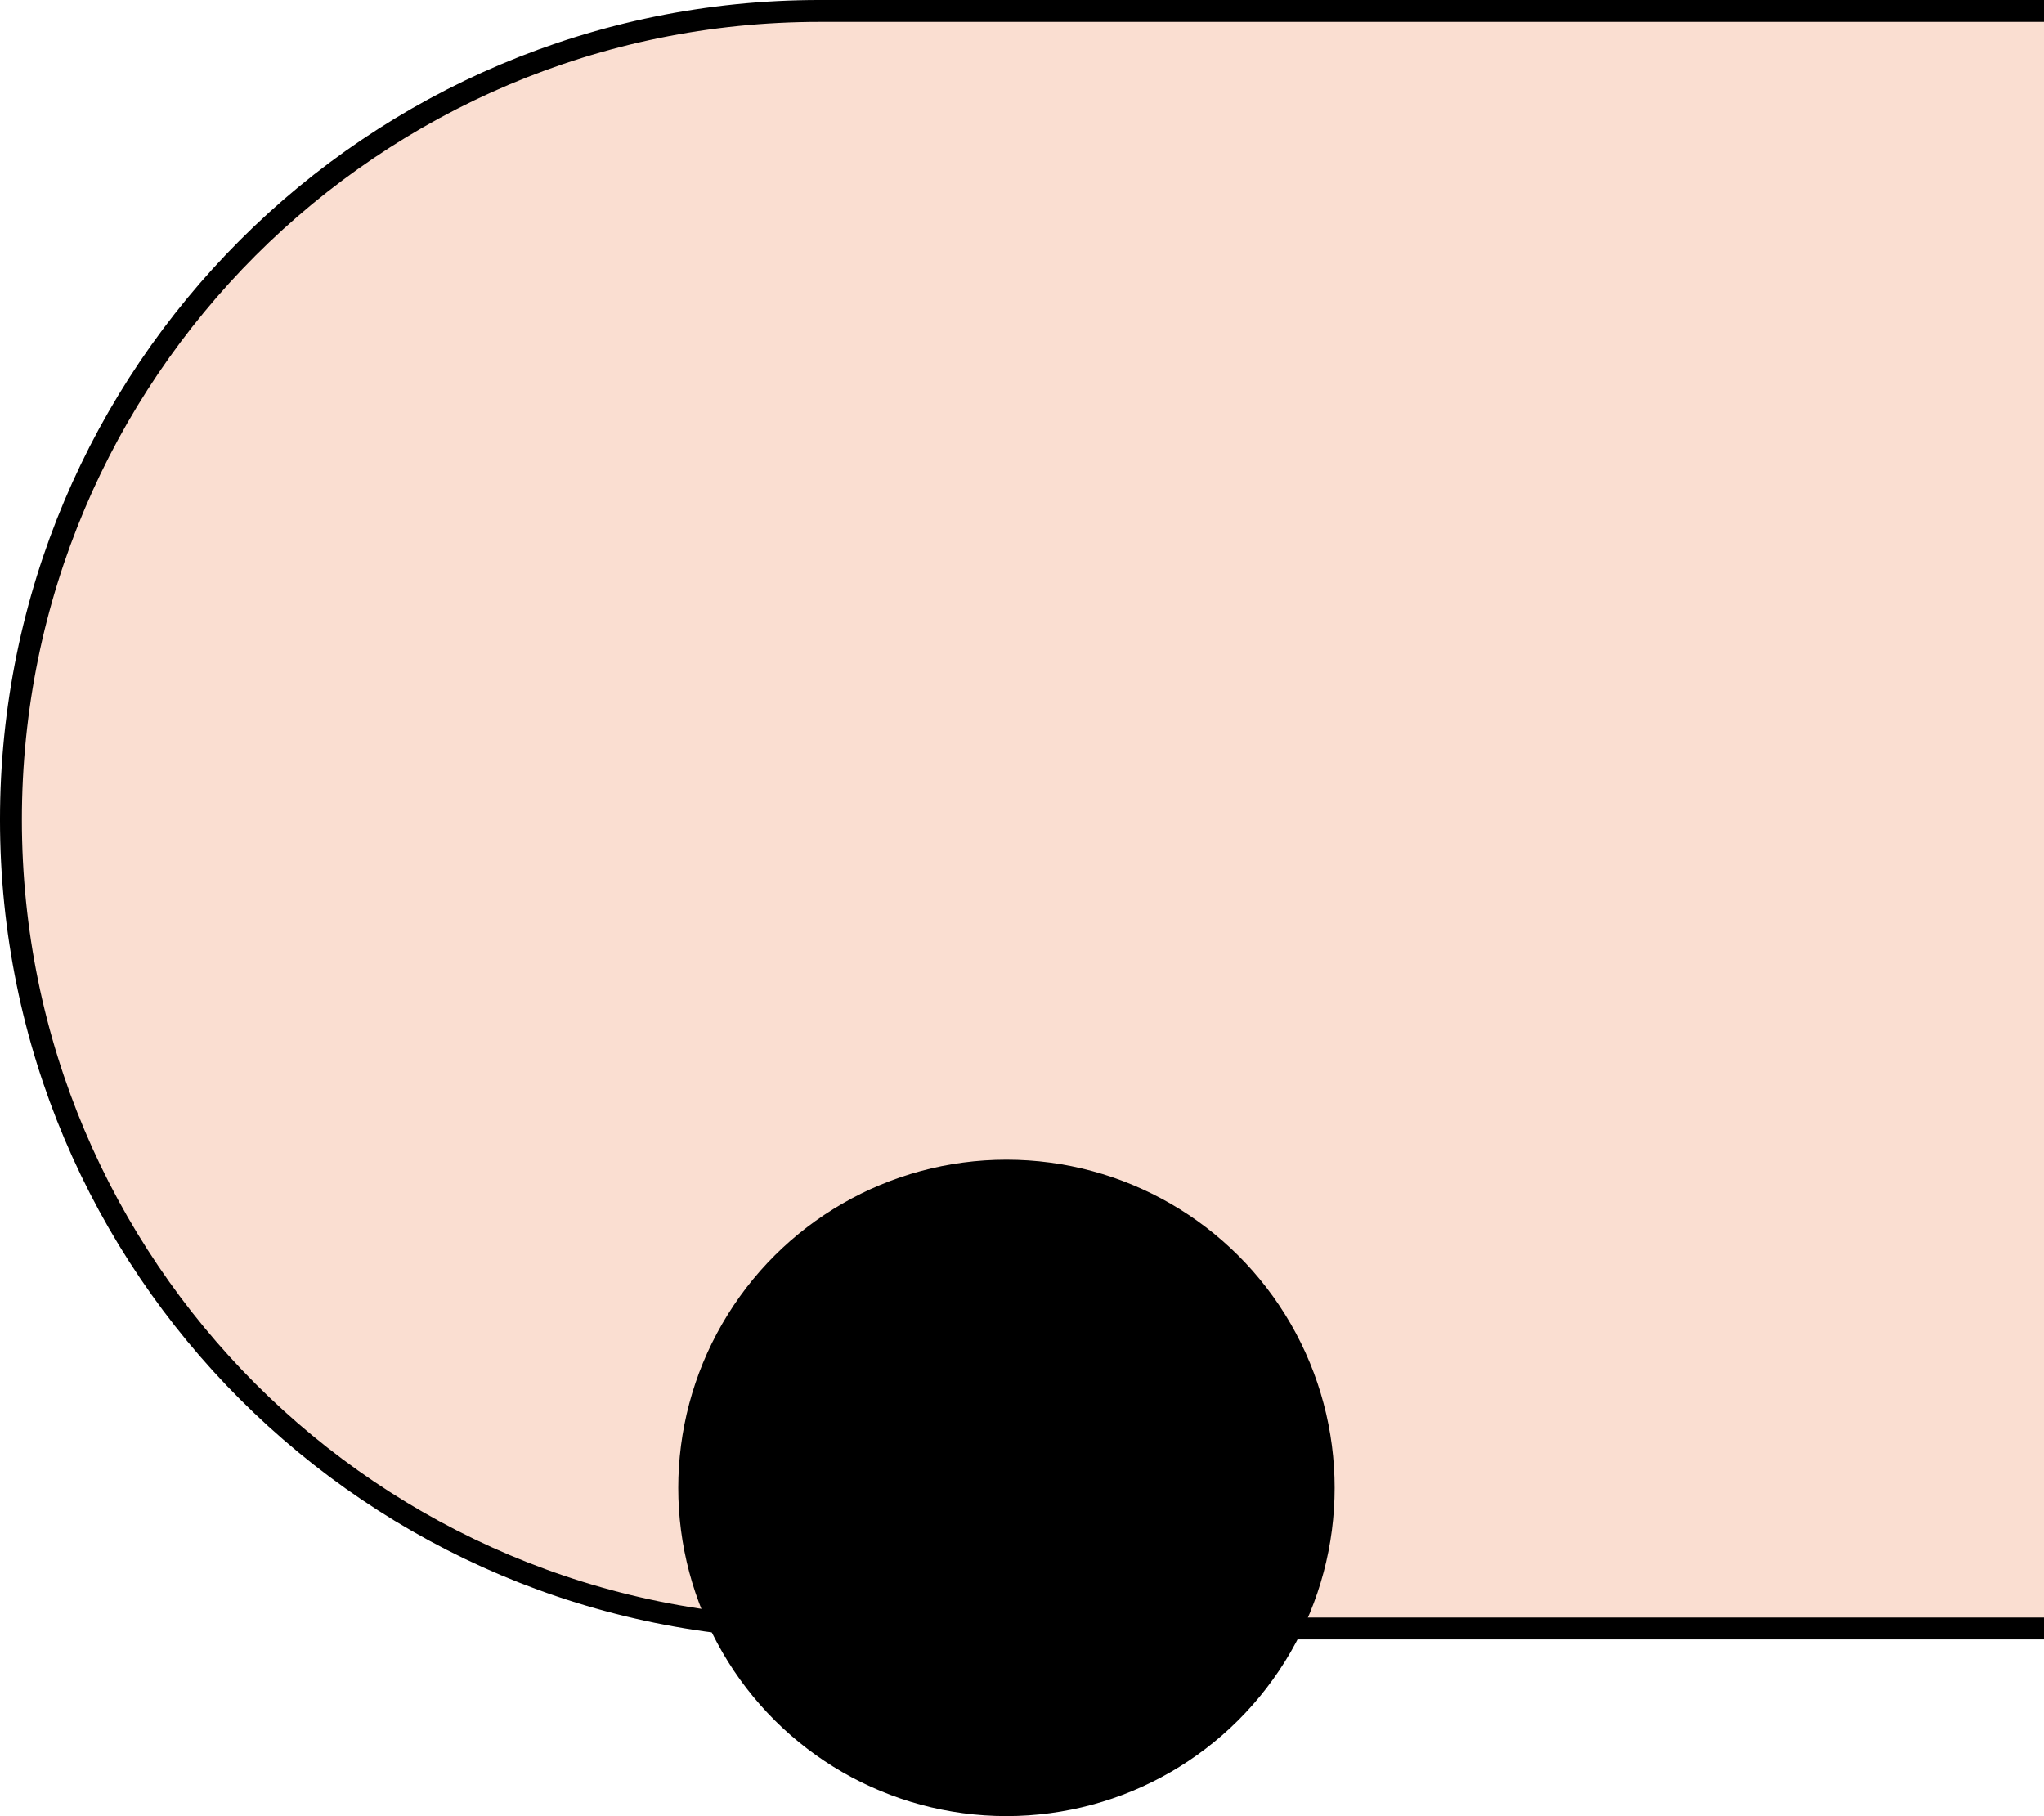 <svg width="251" height="223" viewBox="0 0 251 223" fill="none" xmlns="http://www.w3.org/2000/svg">
<path d="M347.934 1.343V199.964H100.653C45.806 199.964 1.343 155.501 1.343 100.654C1.343 45.806 45.806 1.343 100.654 1.343L347.934 1.343Z" fill="#FADED1" stroke="black" stroke-width="2.687"/>
<circle cx="123.59" cy="182.699" r="40.301" transform="rotate(90 123.59 182.699)" fill="black"/>
</svg>
